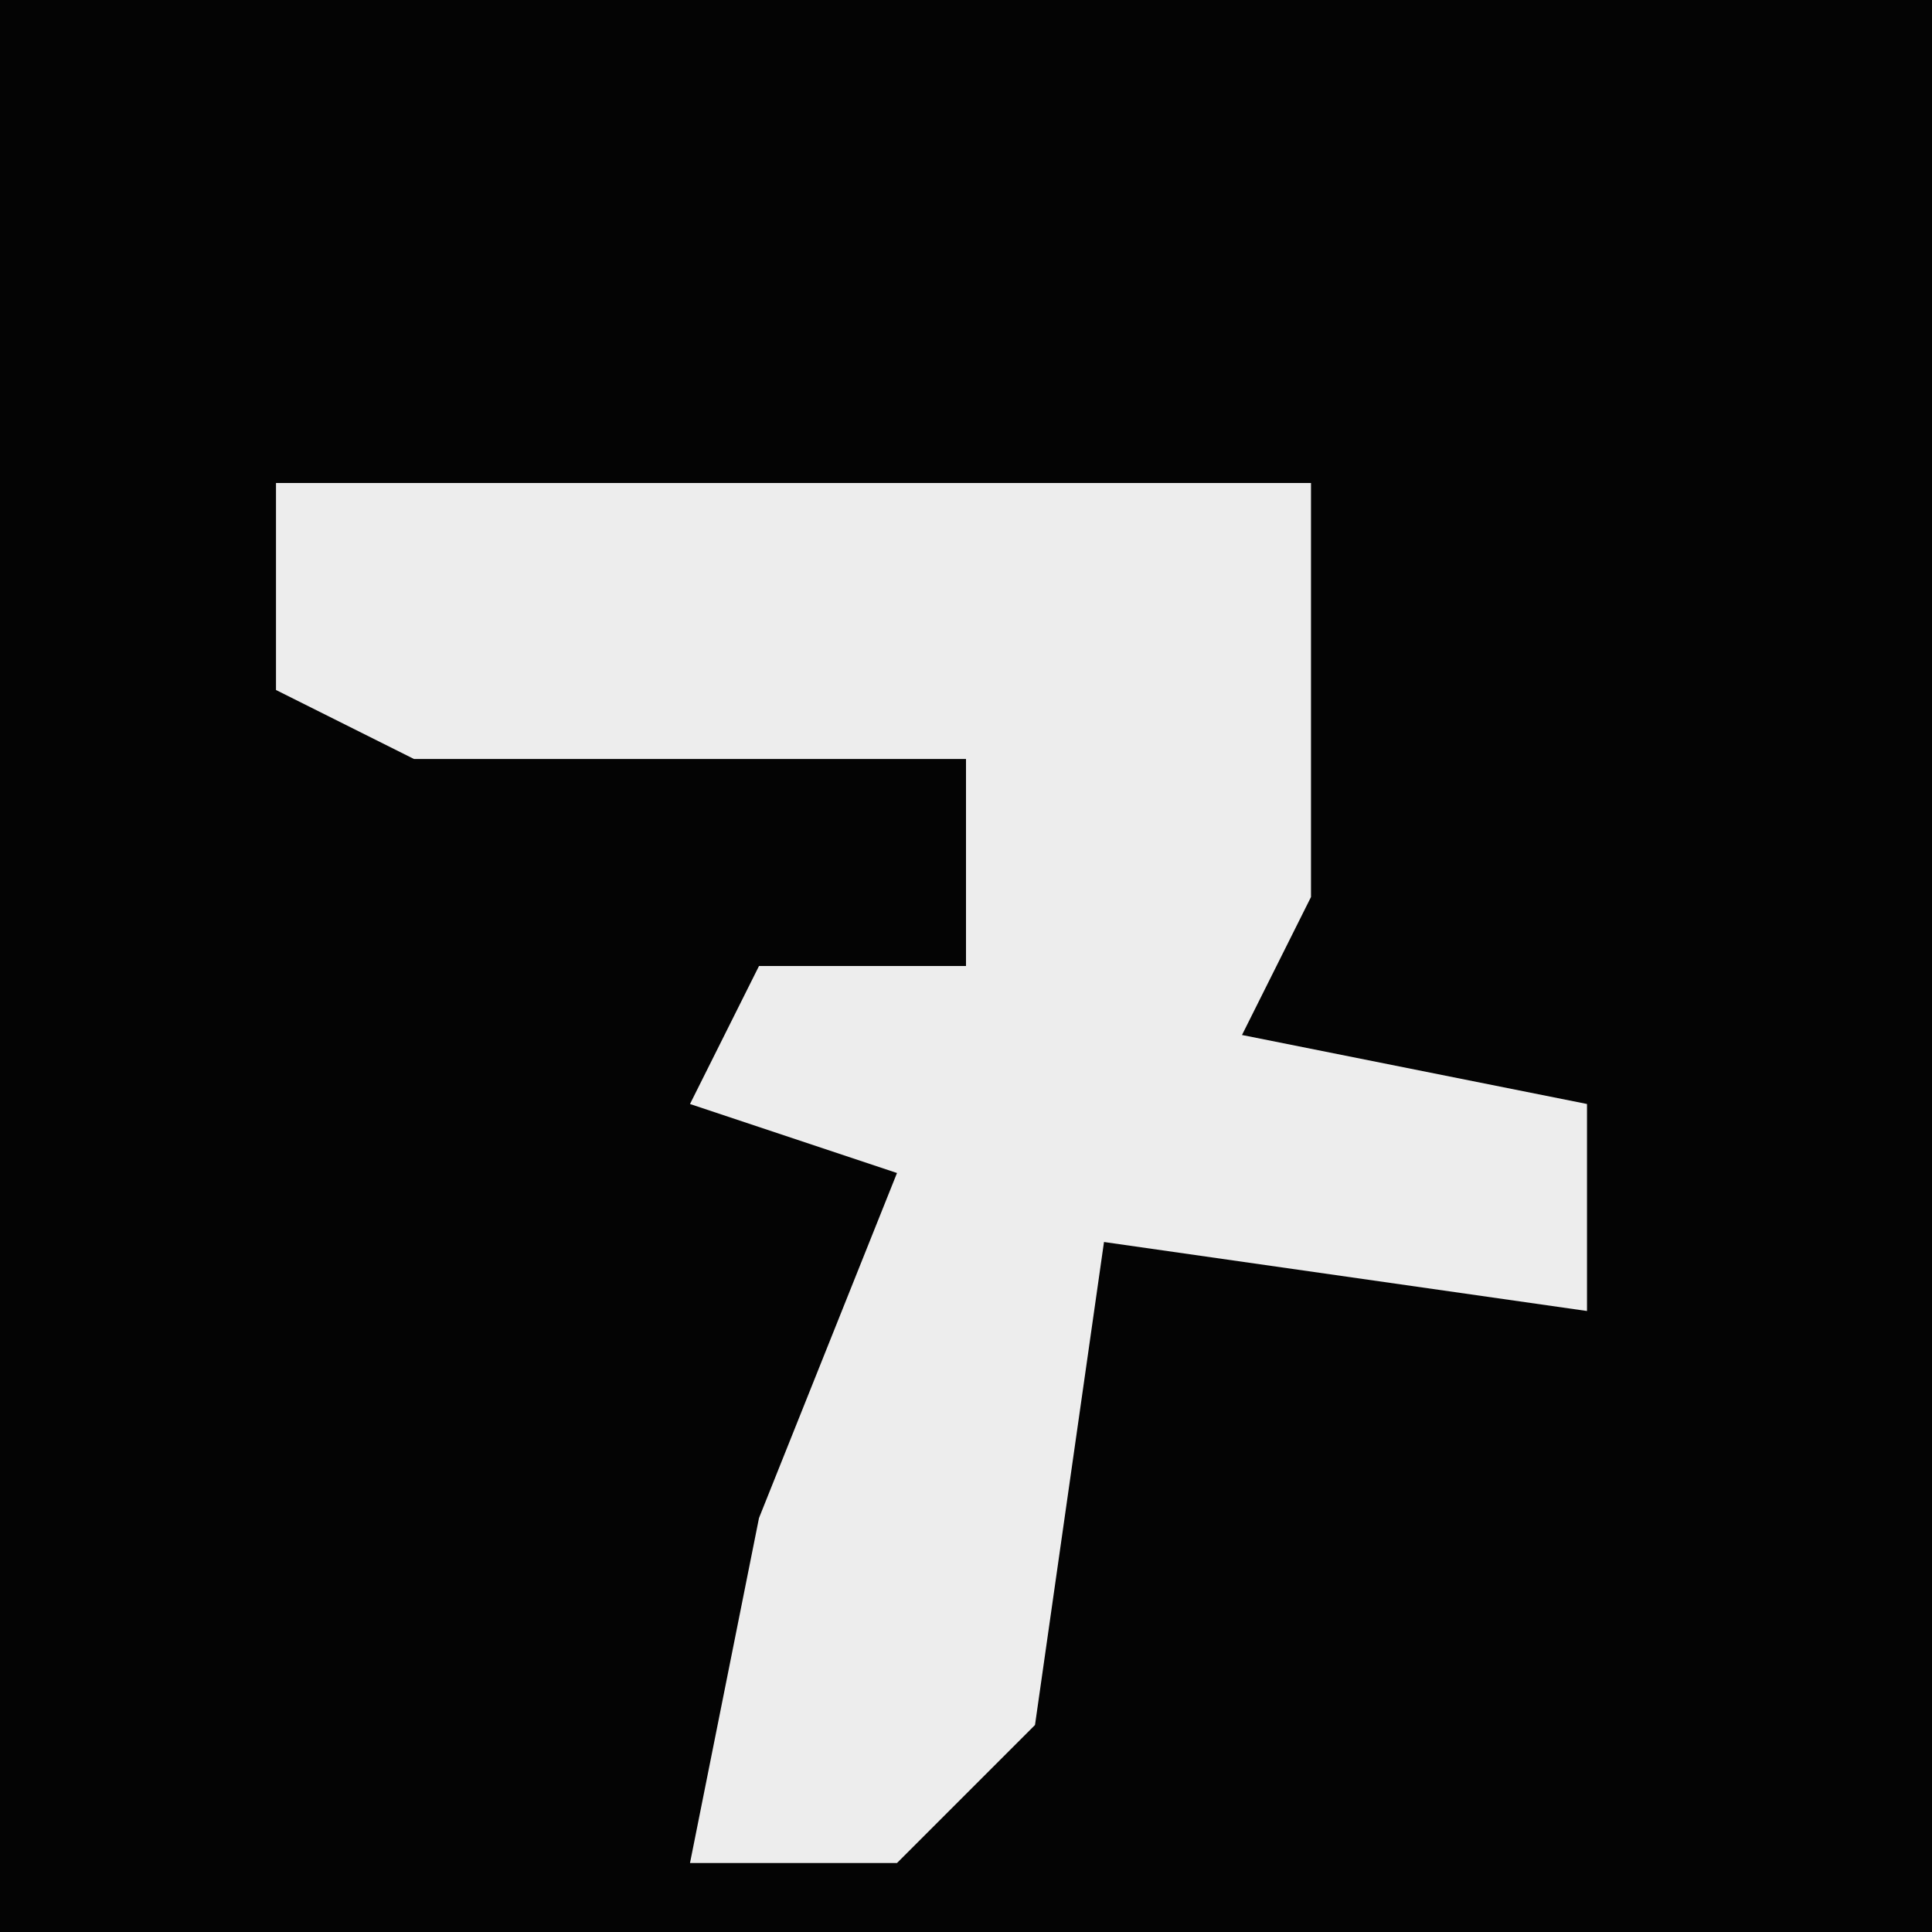 <?xml version="1.0" encoding="UTF-8"?>
<svg version="1.1" xmlns="http://www.w3.org/2000/svg" width="28" height="28">
<path d="M0,0 L28,0 L28,28 L0,28 Z " fill="#040404" transform="translate(0,0)"/>
<path d="M0,0 L15,0 L15,6 L14,8 L19,9 L19,12 L12,11 L11,18 L9,20 L6,20 L7,15 L9,10 L6,9 L7,7 L10,7 L10,4 L2,4 L0,3 Z " fill="#EDEDED" transform="translate(4,7)"/>
</svg>

